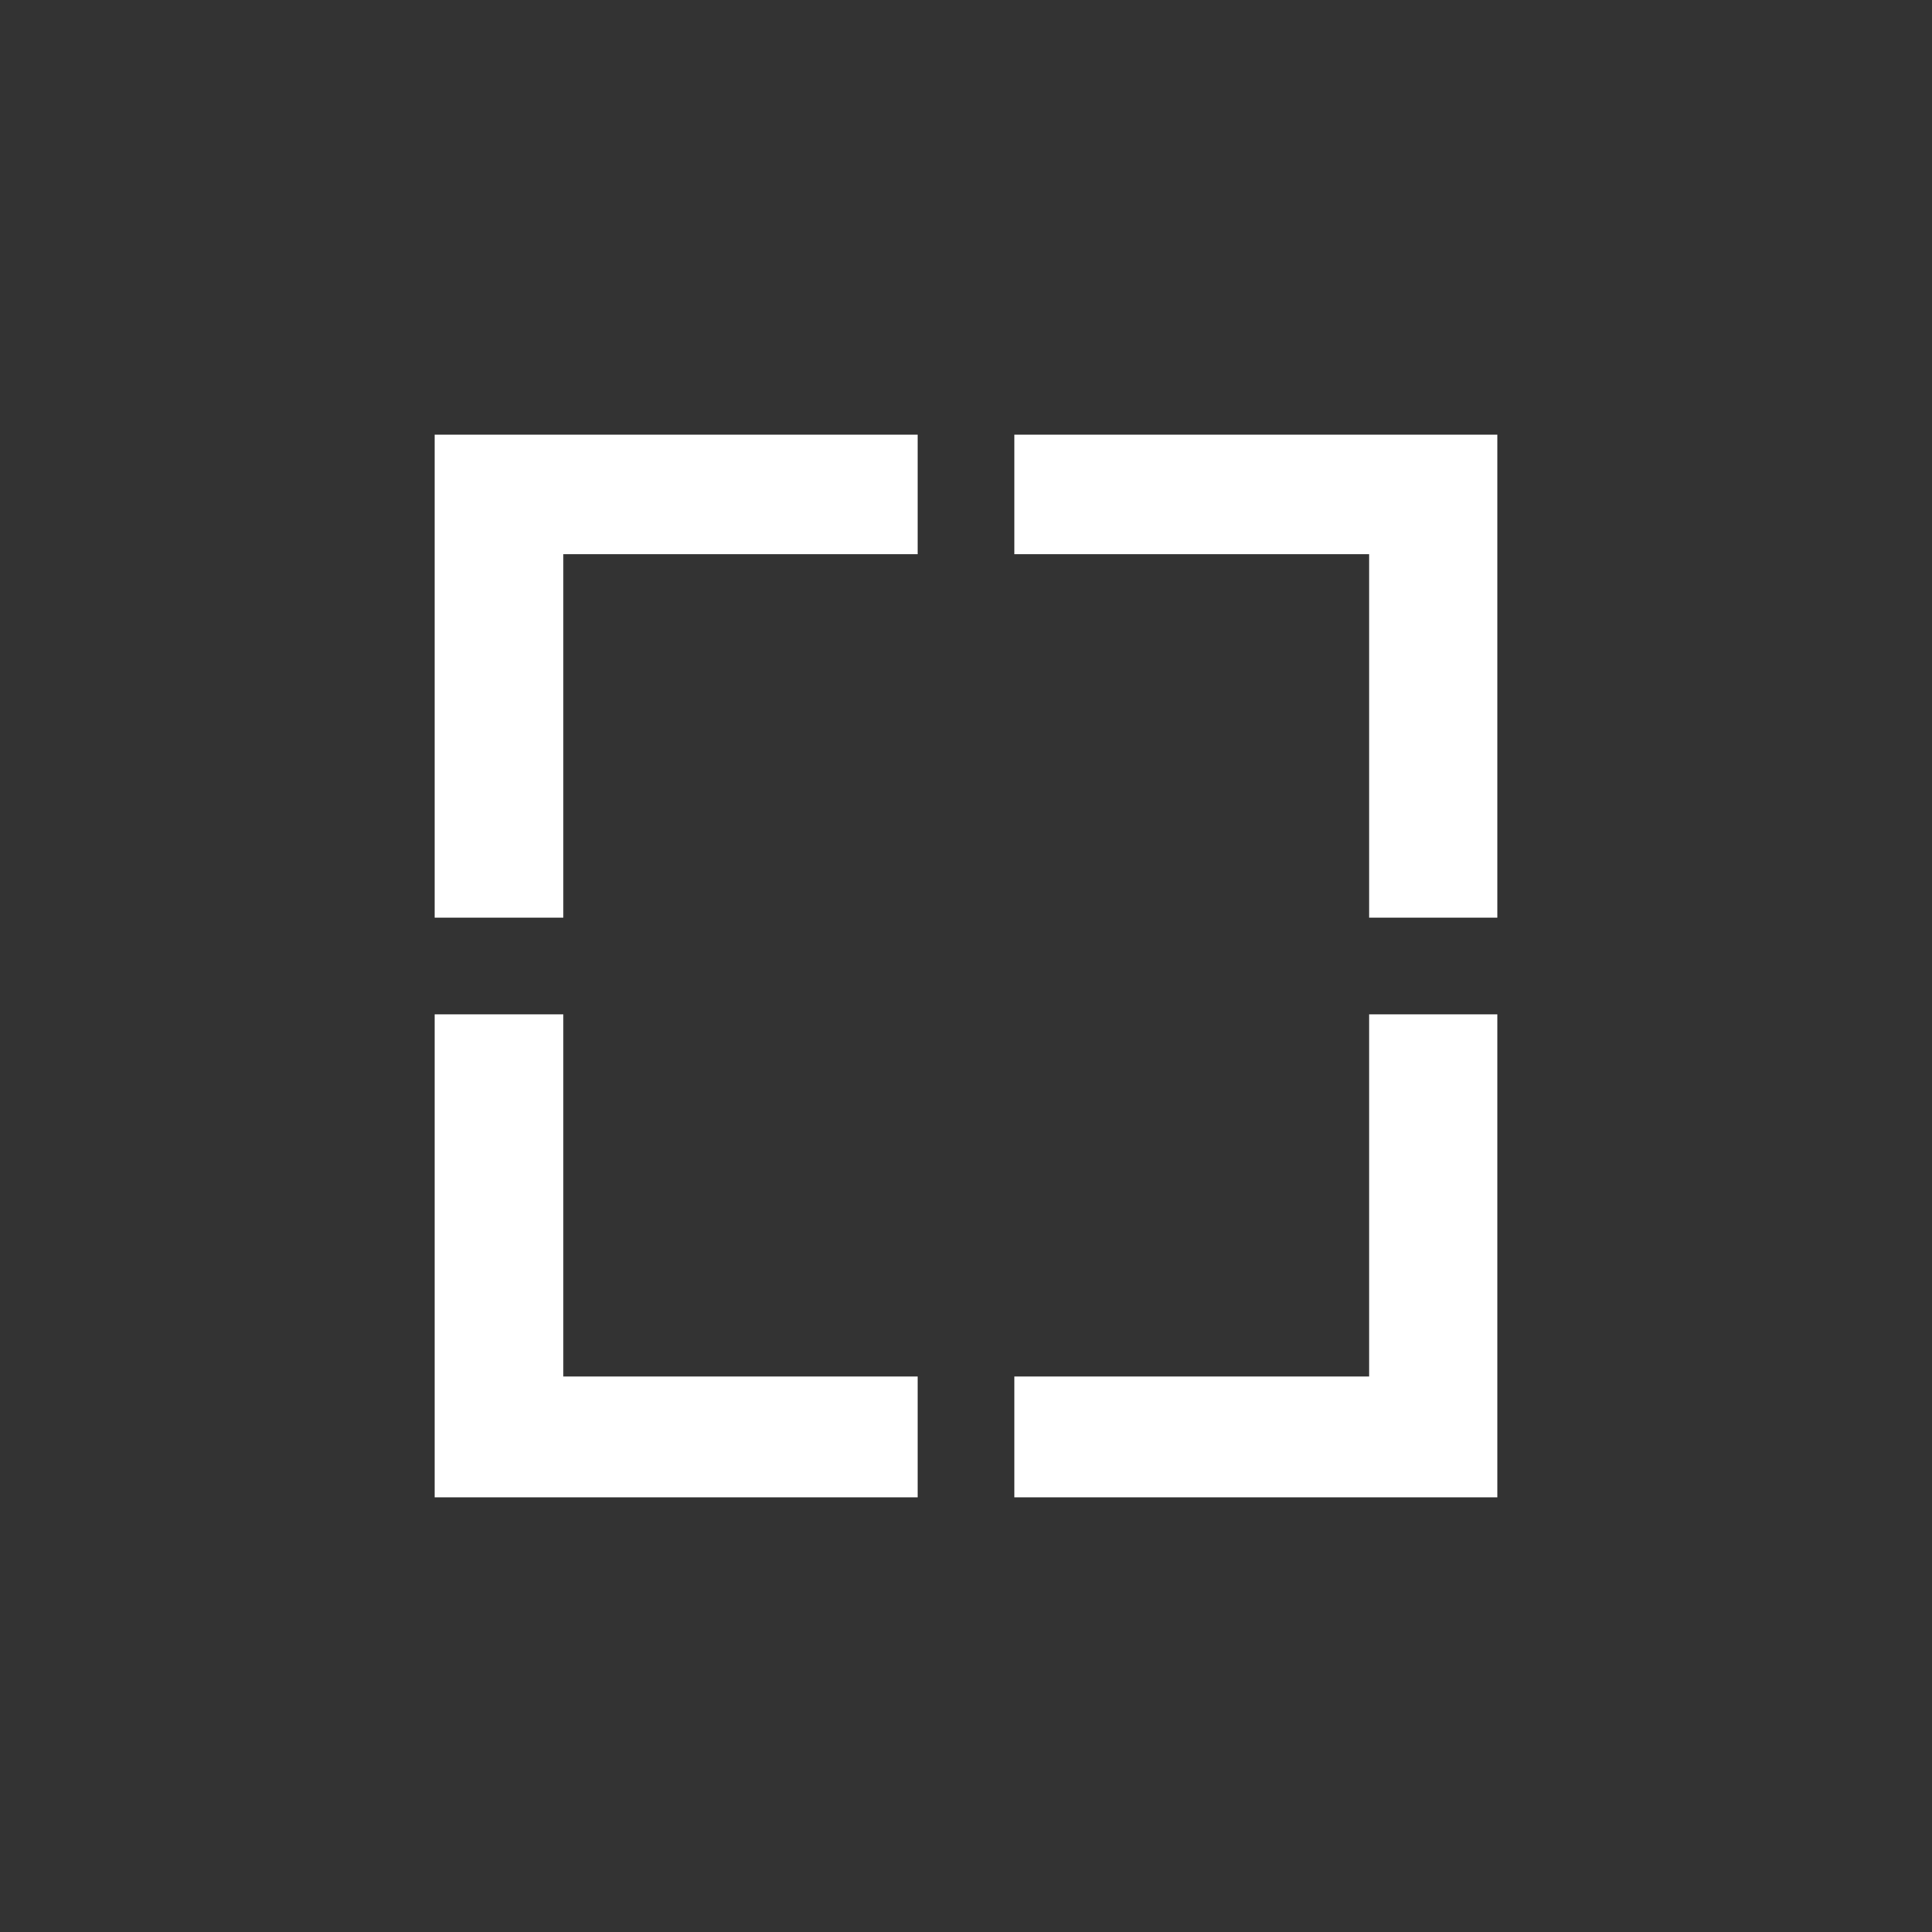 <svg width="24" height="24" viewBox="0 0 24 24" fill="none" xmlns="http://www.w3.org/2000/svg">
<rect x="0" y="0" width="24" height="24" fill="#333333" stroke="none"/>
<path d="M17.008 12.6V17.1H12.6V18.6H18.6V12.6H17.008Z" fill="white"/>
<path d="M6.998 11.4V6.885H11.4V5.4H5.4V11.4L6.998 11.4Z" fill="white"/>
<path d="M12.6 6.885H17.008V11.4H18.6V5.4H12.6L12.6 6.885Z" fill="white"/>
<path d="M11.4 17.1H6.998V12.6H5.4V18.6H11.4L11.4 17.1Z" fill="white"/>
</svg>
